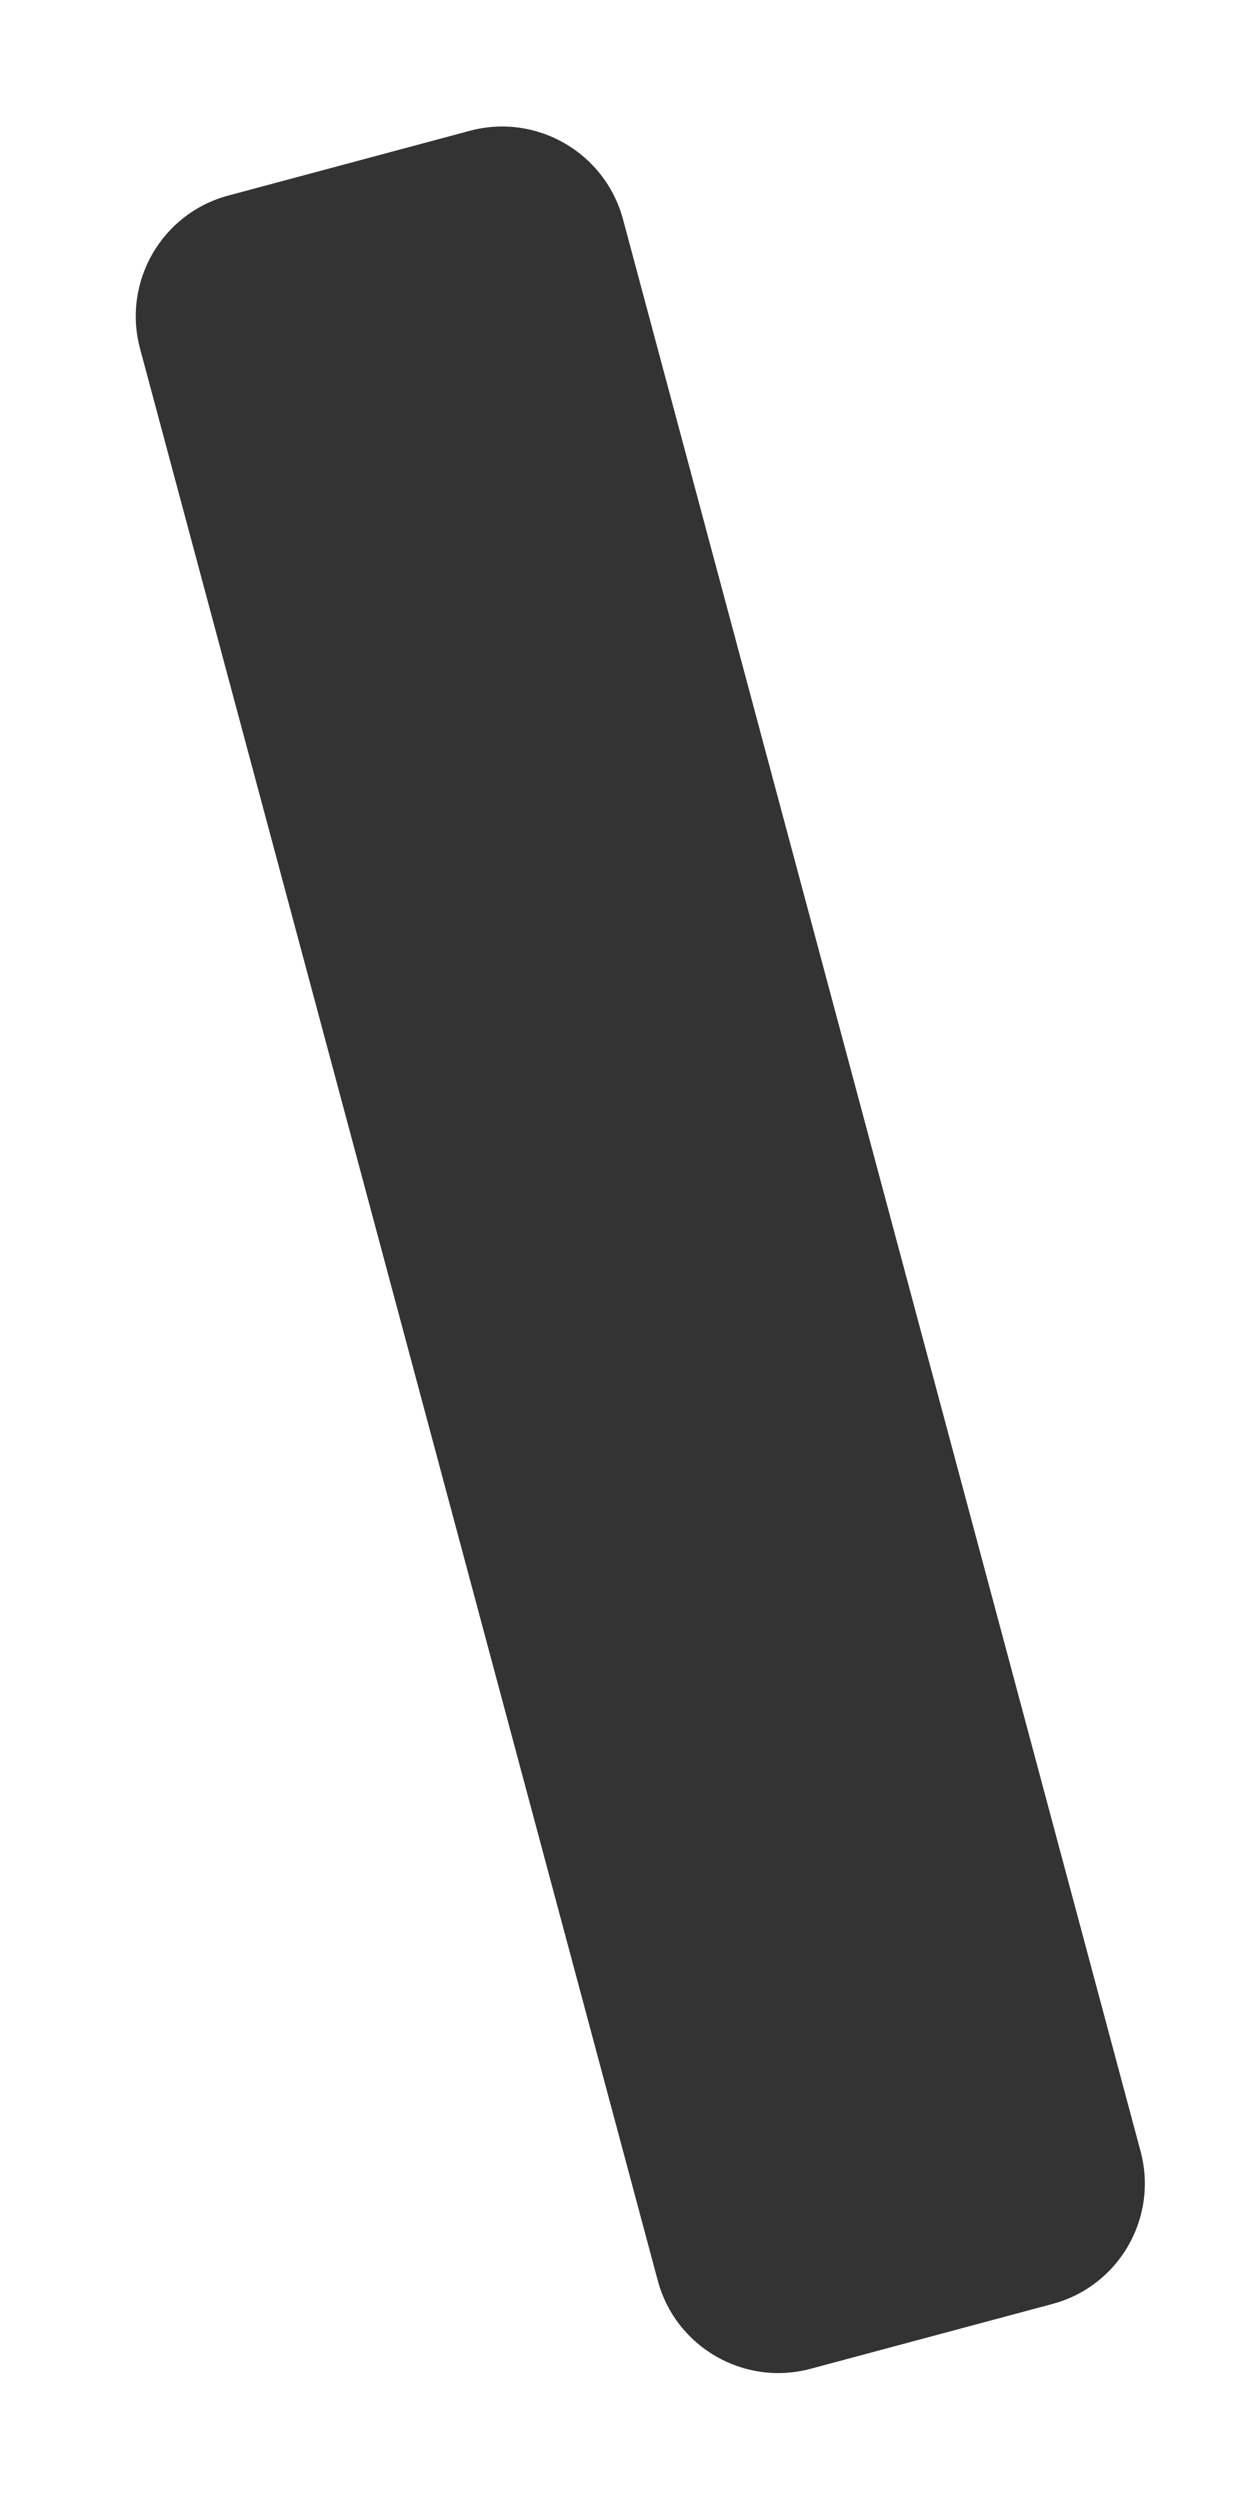 <svg width="5" height="10" viewBox="0 0 5 10" fill="none" xmlns="http://www.w3.org/2000/svg">
<path d="M0.56 1.394C0.489 1.127 0.647 0.853 0.914 0.782L1.88 0.523C2.146 0.452 2.42 0.61 2.492 0.877L4.562 8.604C4.634 8.871 4.476 9.145 4.209 9.216L3.243 9.475C2.976 9.547 2.702 9.388 2.631 9.122L0.56 1.394Z" fill="#333333"/>
</svg>
